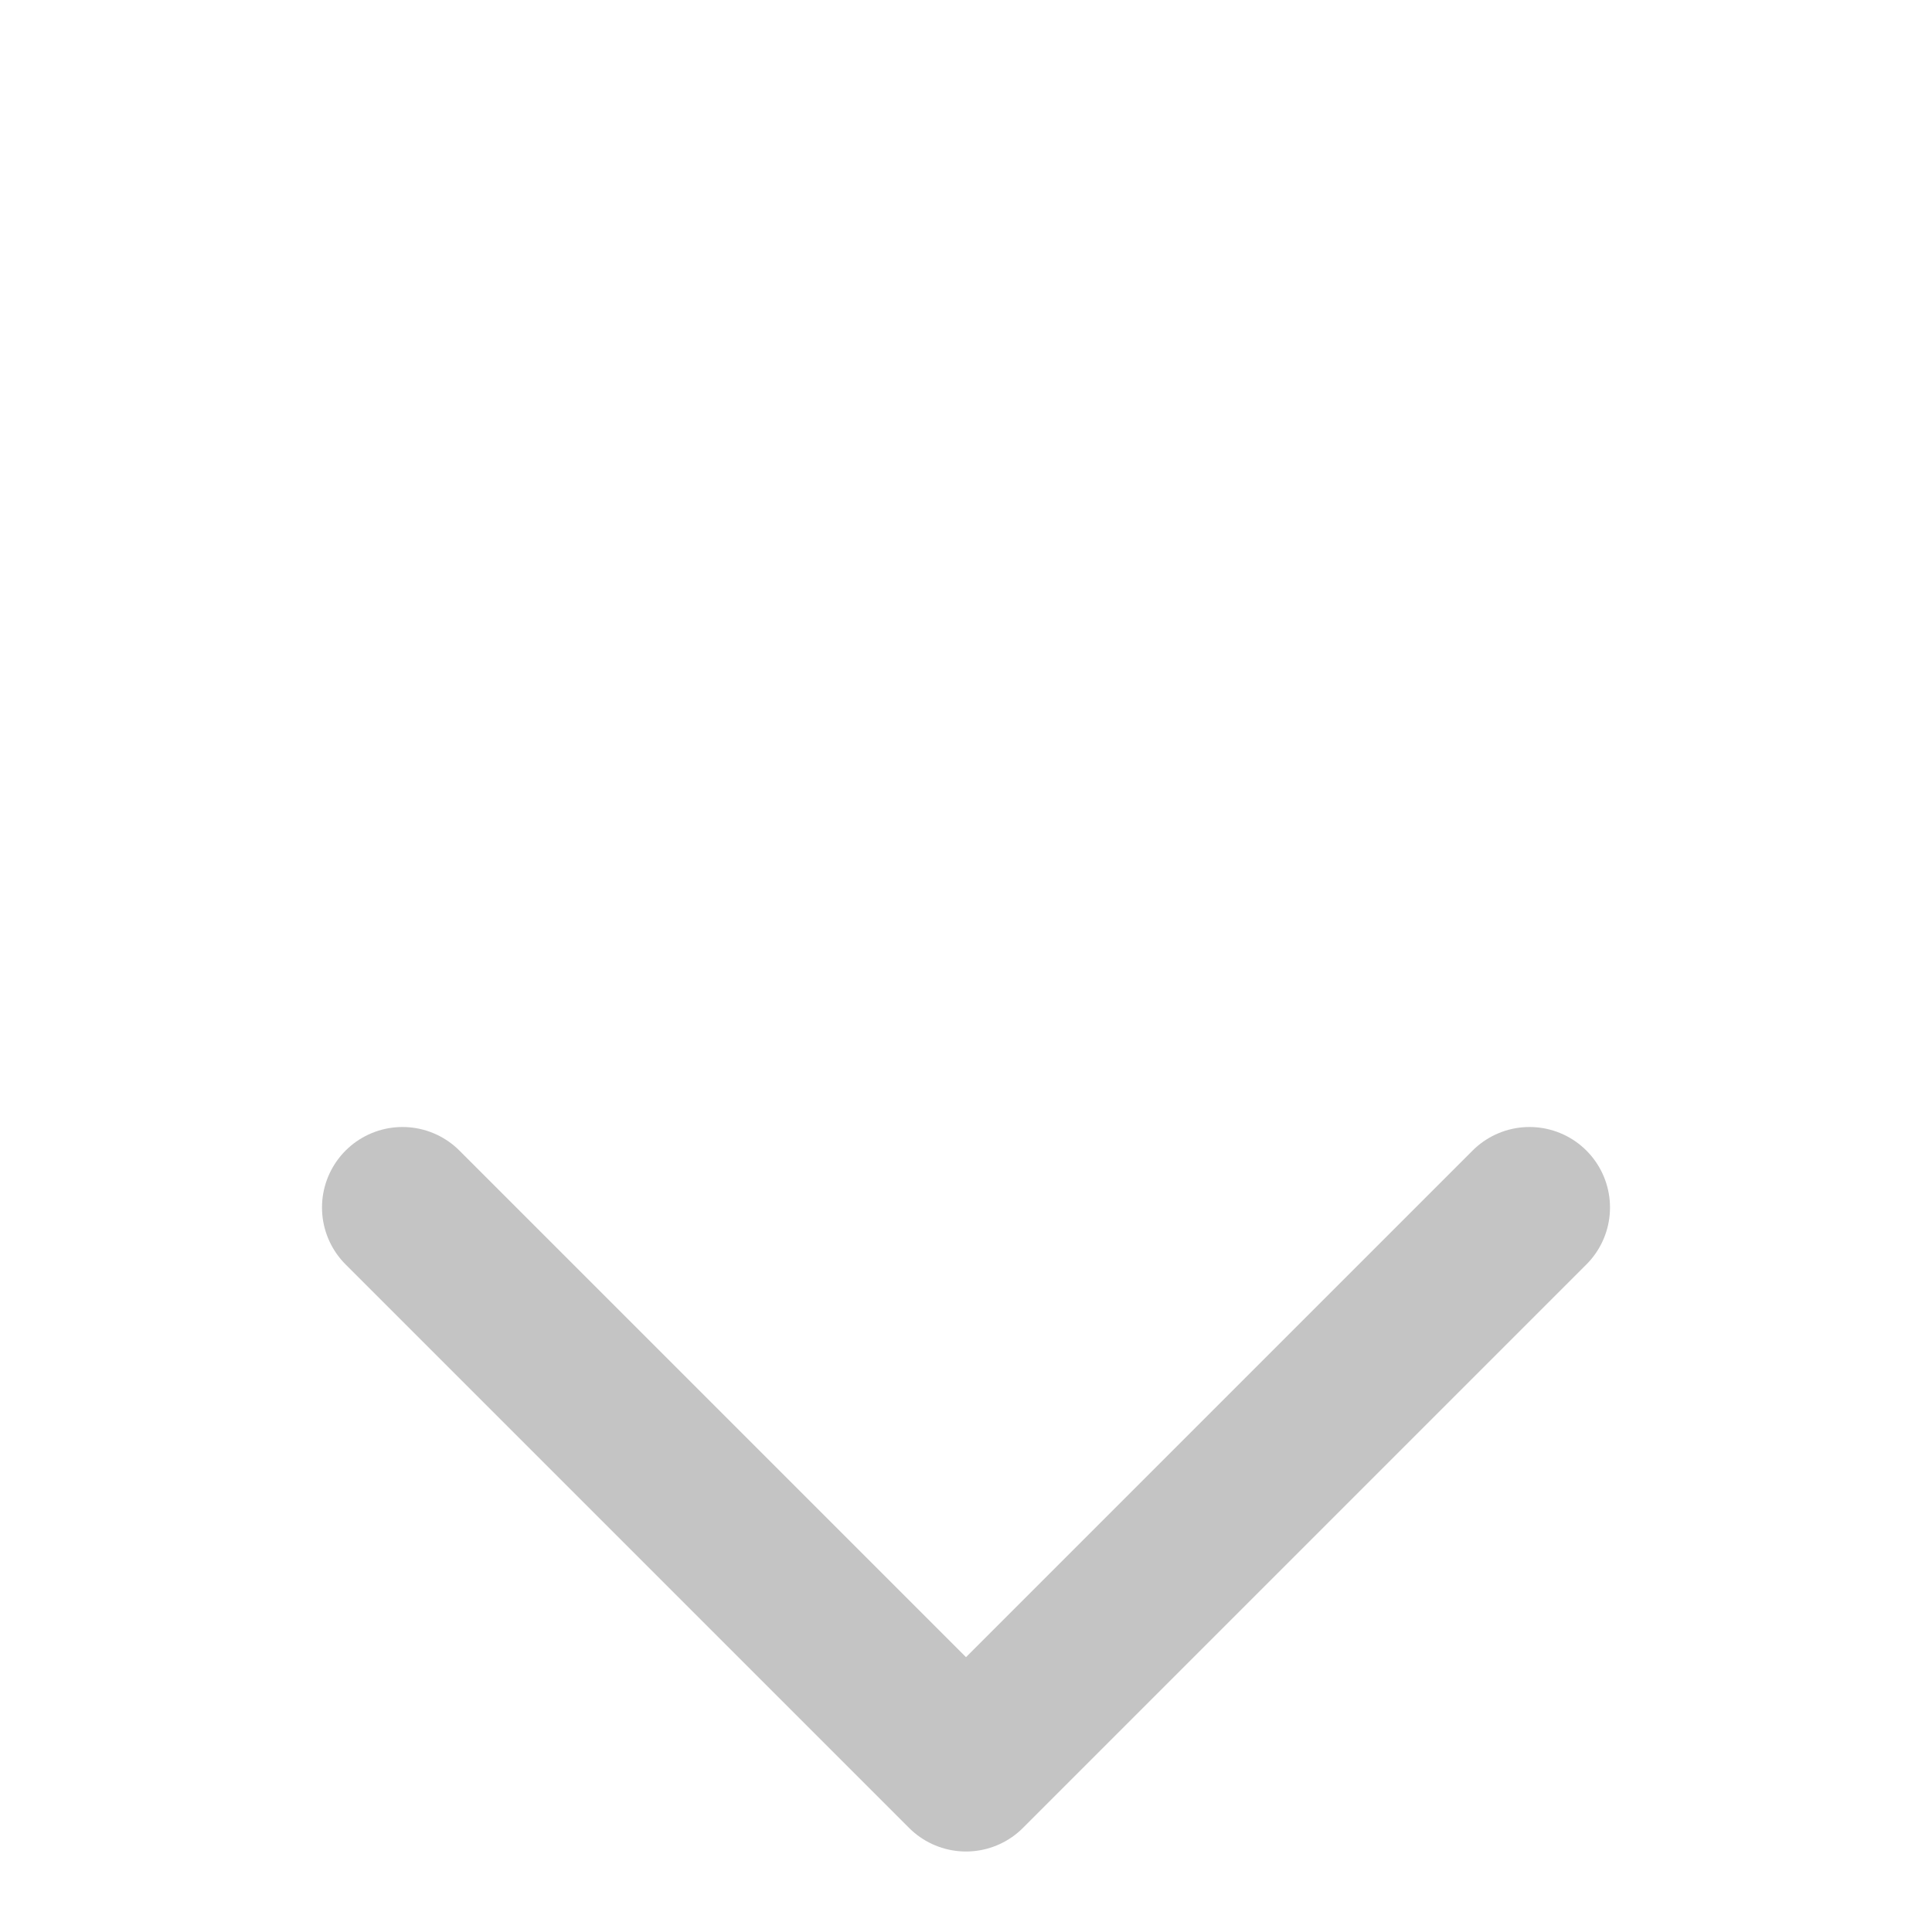 <svg width="24" height="24" viewBox="0 0 24 24" fill="none" xmlns="http://www.w3.org/2000/svg">
<path d="M5 15L12 22L19 15" stroke="#C4C4C4" stroke-width="2" stroke-linecap="round" stroke-linejoin="round"/>
</svg>
